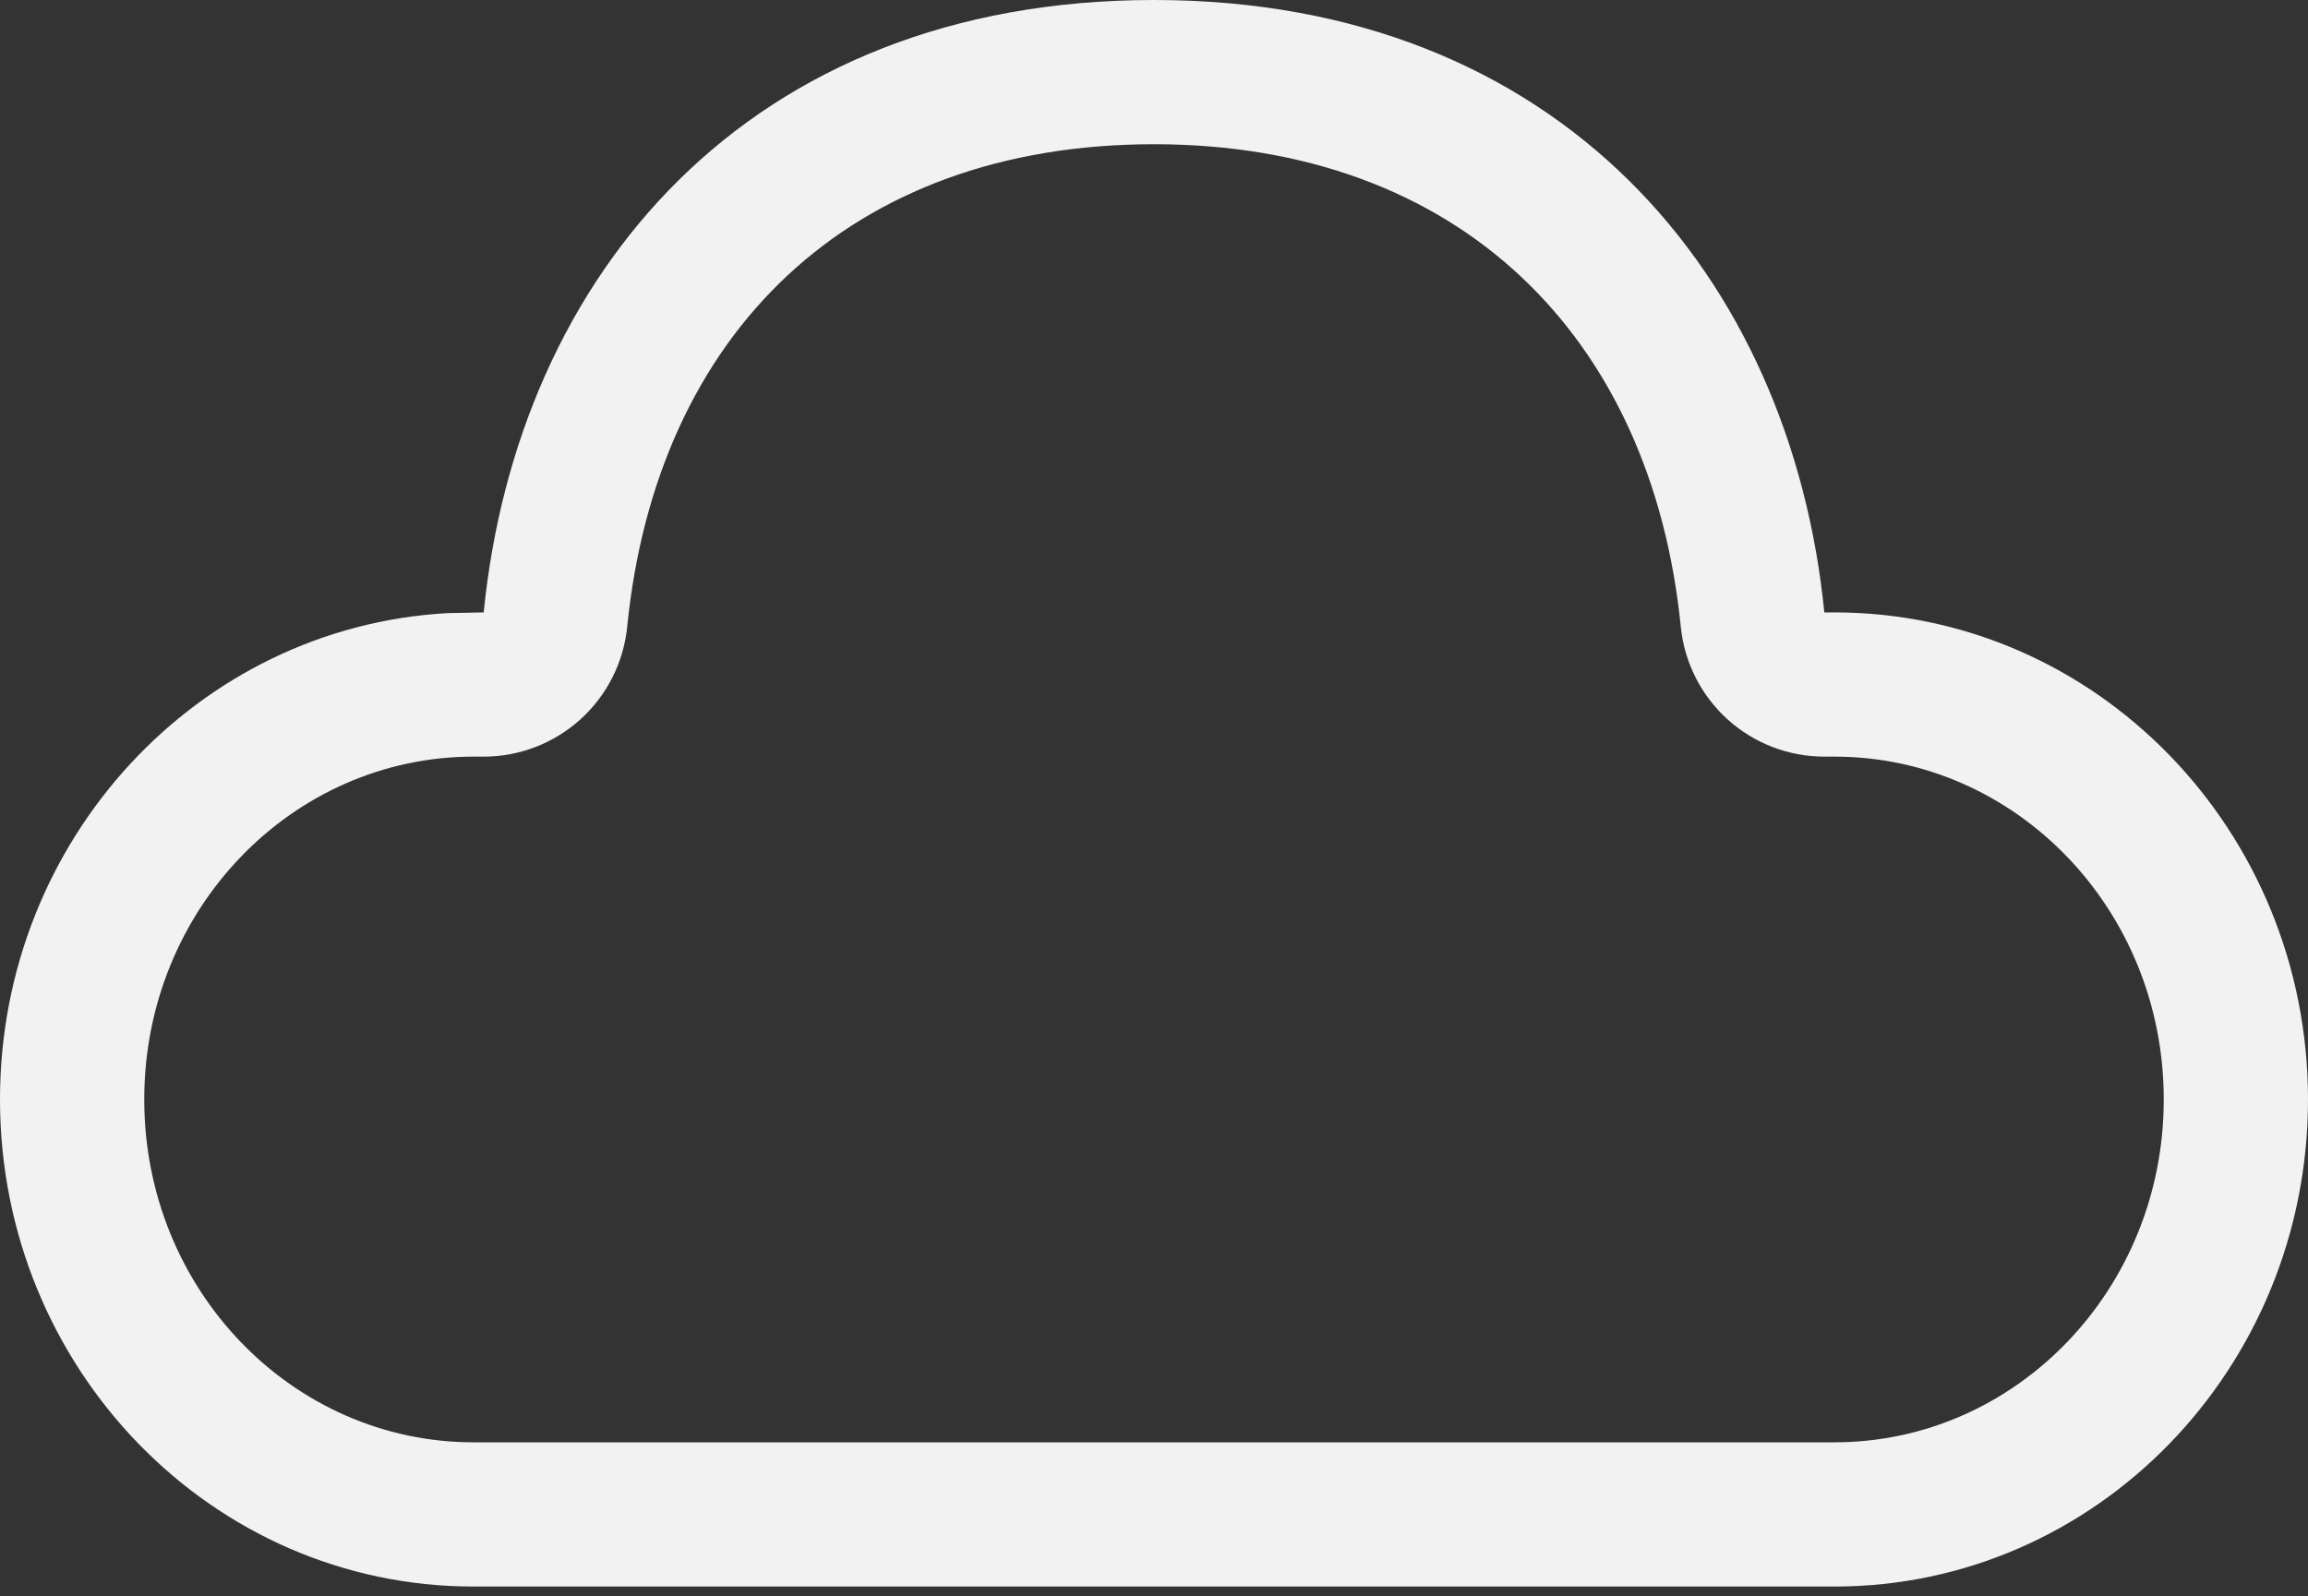<svg width="120" height="83" viewBox="0 0 120 83" fill="none" xmlns="http://www.w3.org/2000/svg">
<rect x="0" y="0" width="120" height="83" fill="#333333" stroke="none"/>
<path d="M60 0C81.127 0 93.112 14.422 94.853 31.845H95.377C108.983 31.845 120 43.185 120 57.172C120 71.16 108.975 82.5 95.385 82.5H24.615C11.018 82.5 0 71.16 0 57.172C0 43.65 10.297 32.602 23.265 31.883L25.148 31.845C26.902 14.31 38.873 0 60 0ZM60 7.5C44.145 7.5 34.133 17.37 32.61 32.587C32.426 34.439 31.56 36.156 30.181 37.404C28.802 38.653 27.008 39.345 25.148 39.345H24.622C15.203 39.345 7.5 47.28 7.5 57.172C7.5 67.073 15.21 75 24.615 75H95.385C104.79 75 112.5 67.065 112.5 57.172C112.5 47.273 104.79 39.345 95.385 39.345H94.853C92.993 39.345 91.2 38.654 89.821 37.407C88.442 36.16 87.576 34.445 87.39 32.595C85.875 17.438 75.817 7.5 60 7.5Z" fill="#F2F2F2"/>
</svg>
